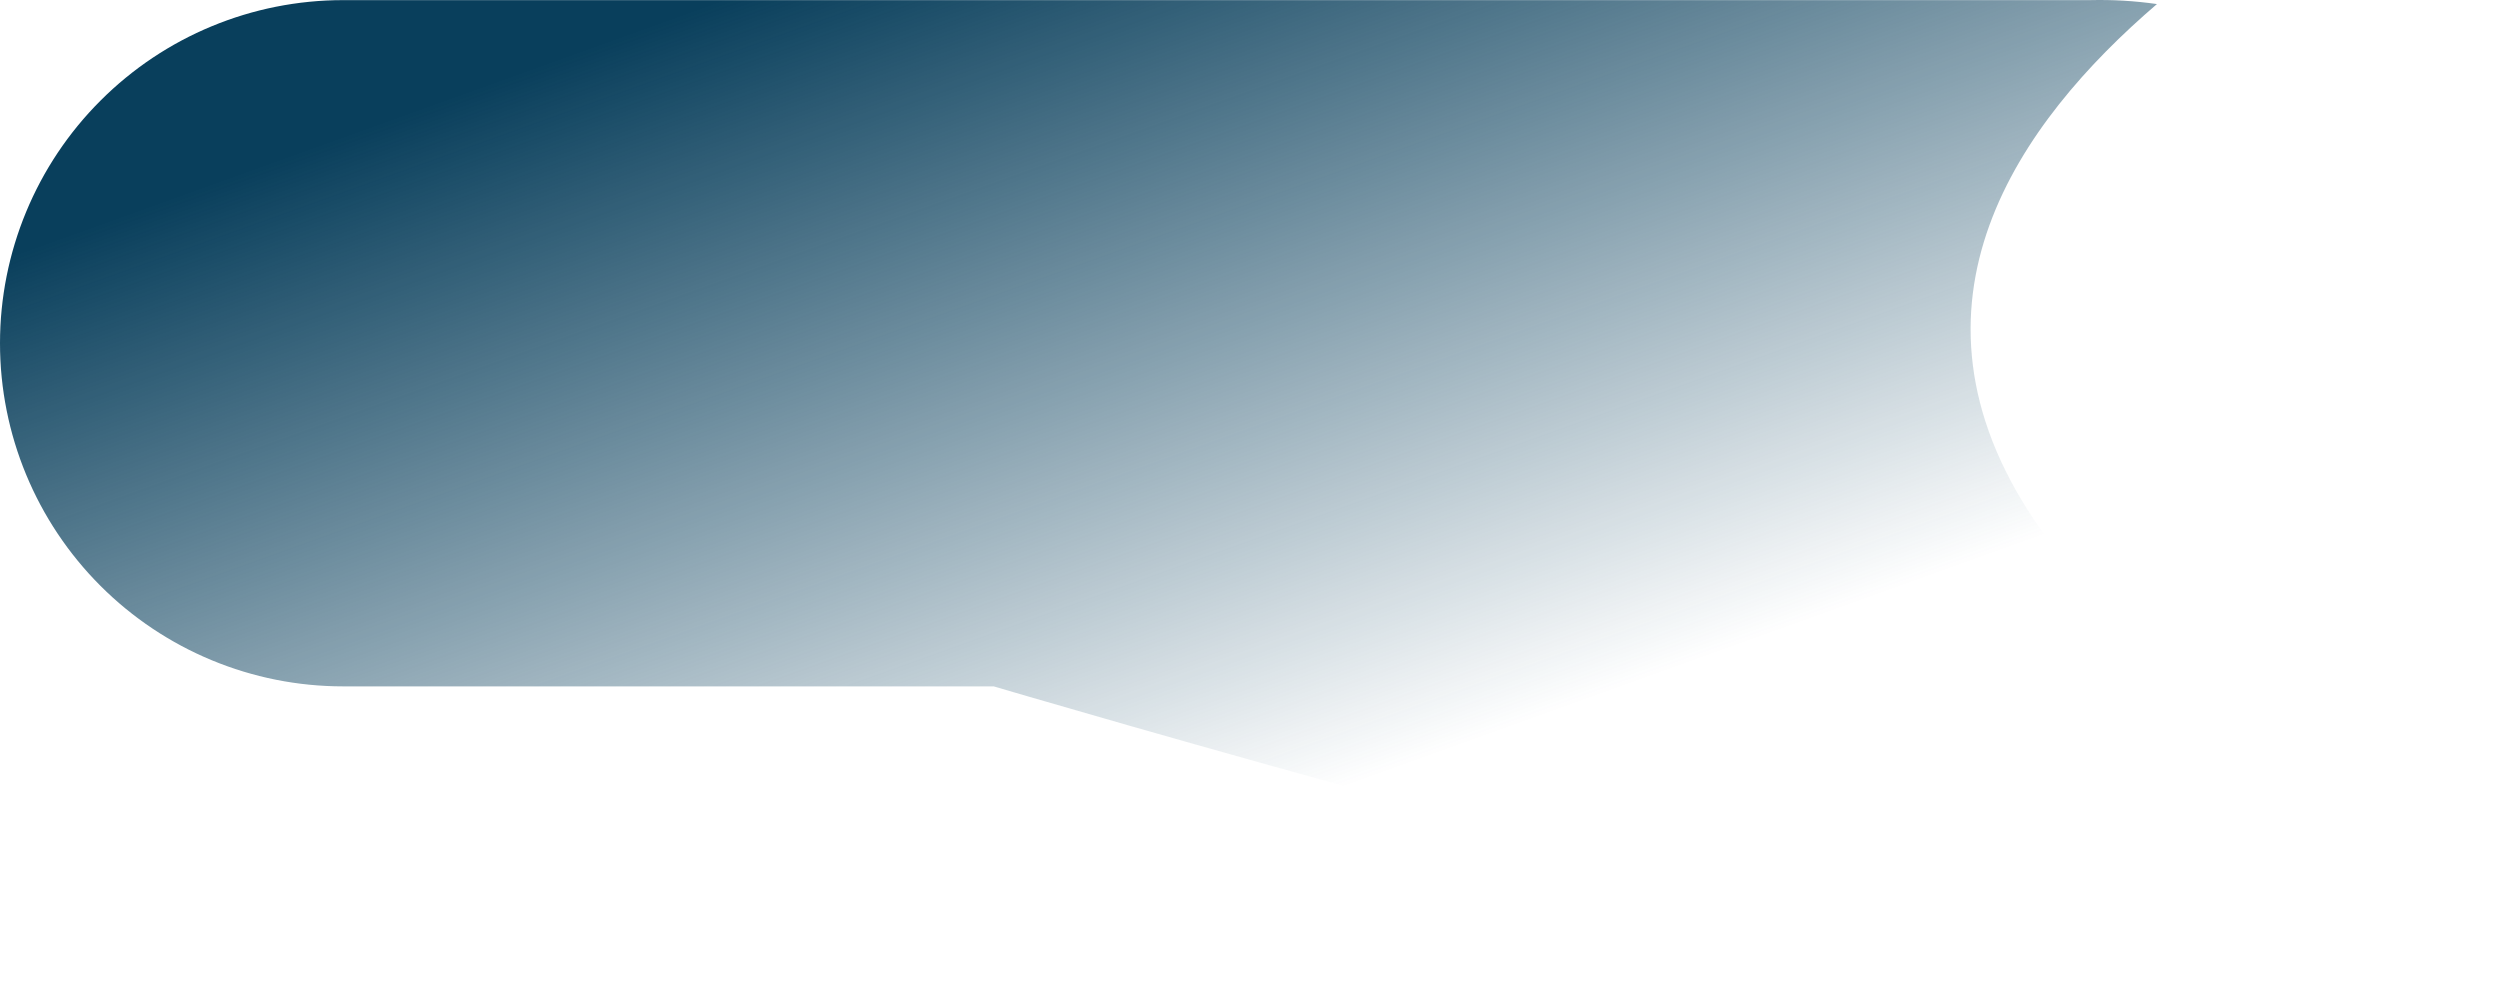 <svg width="40" height="16" viewBox="0 0 40 16" fill="none" xmlns="http://www.w3.org/2000/svg">
<path d="M33.438 15.399C29.148 14.894 15.899 10.982 15.899 10.982H5.489C4.033 10.982 2.637 10.403 1.608 9.374C0.578 8.344 -1.53352e-05 6.948 -1.53352e-05 5.492C-1.53352e-05 4.036 0.578 2.639 1.608 1.61C2.637 0.58 4.033 0.002 5.489 0.002H33.438C33.797 -0.007 34.156 0.014 34.511 0.065C32.303 1.958 30.221 4.861 32.555 8.331C34.385 10.982 37.287 12.244 40 12.875C39.185 13.787 38.165 14.491 37.024 14.93C35.883 15.369 34.654 15.53 33.438 15.399Z" fill="url(#paint0_linear_1_3052)"/>
<defs>
<linearGradient id="paint0_linear_1_3052" x1="32.72" y1="11.011" x2="26.782" y2="-5.493" gradientUnits="userSpaceOnUse">
<stop offset="0.131" stop-color="#093F5C" stop-opacity="0"/>
<stop offset="1" stop-color="#093F5C"/>
</linearGradient>
</defs>
</svg>
